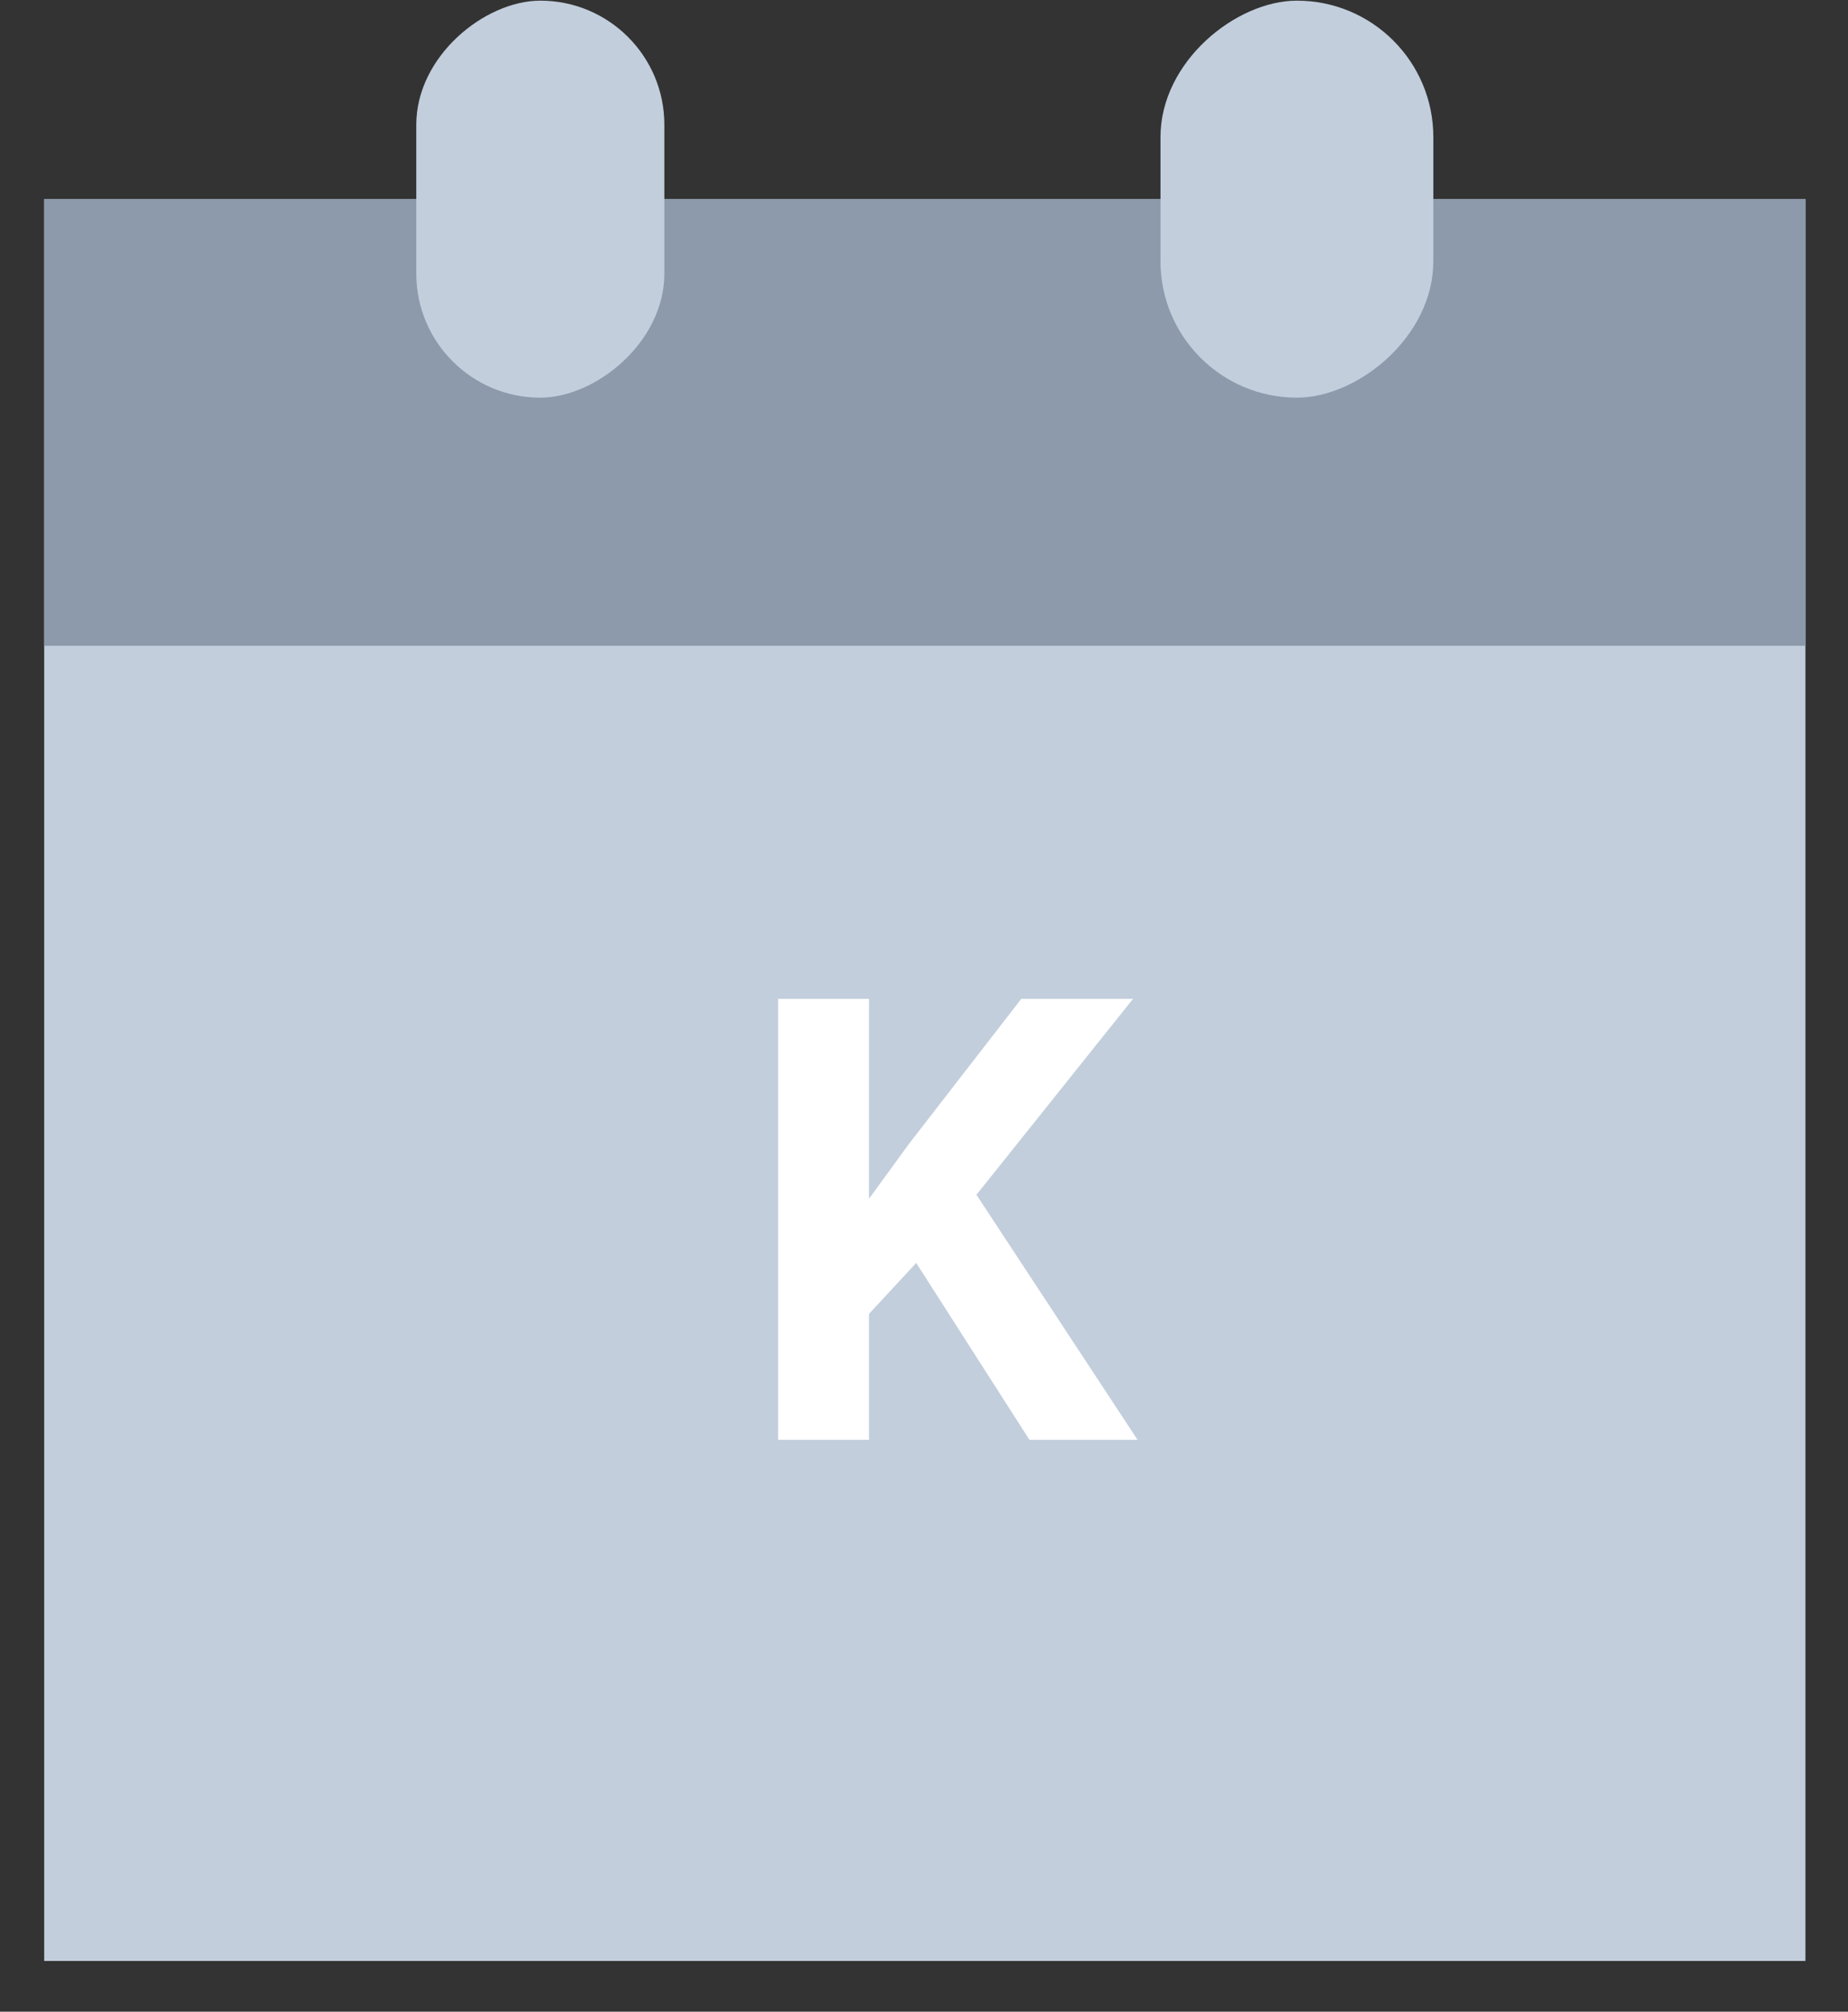 <svg width="34" height="37" viewBox="0 0 34 37" fill="none" xmlns="http://www.w3.org/2000/svg">
<rect x="0" y="0" width="34" height="37" fill="#333333" stroke="none"/>
<rect x="0.813" y="3.663" width="32.404" height="32.404" fill="#C2CEDC"/>
<rect x="0.813" y="3.663" width="32.404" height="8.215" fill="#8C9AAB"/>
<rect x="12.223" y="0.012" width="7.302" height="4.564" rx="2.282" transform="rotate(90 12.223 0.012)" fill="#C2CEDC"/>
<rect x="26.371" y="0.012" width="7.302" height="5.02" rx="2.51" transform="rotate(90 26.371 0.012)" fill="#C2CEDC"/>
<path d="M16.857 23.229L15.988 24.165V26.482H14.316V18.371H15.988V22.048L16.723 21.039L18.79 18.371H20.846L17.965 21.975L20.929 26.482H18.94L16.857 23.229Z" fill="white"/>
</svg>
